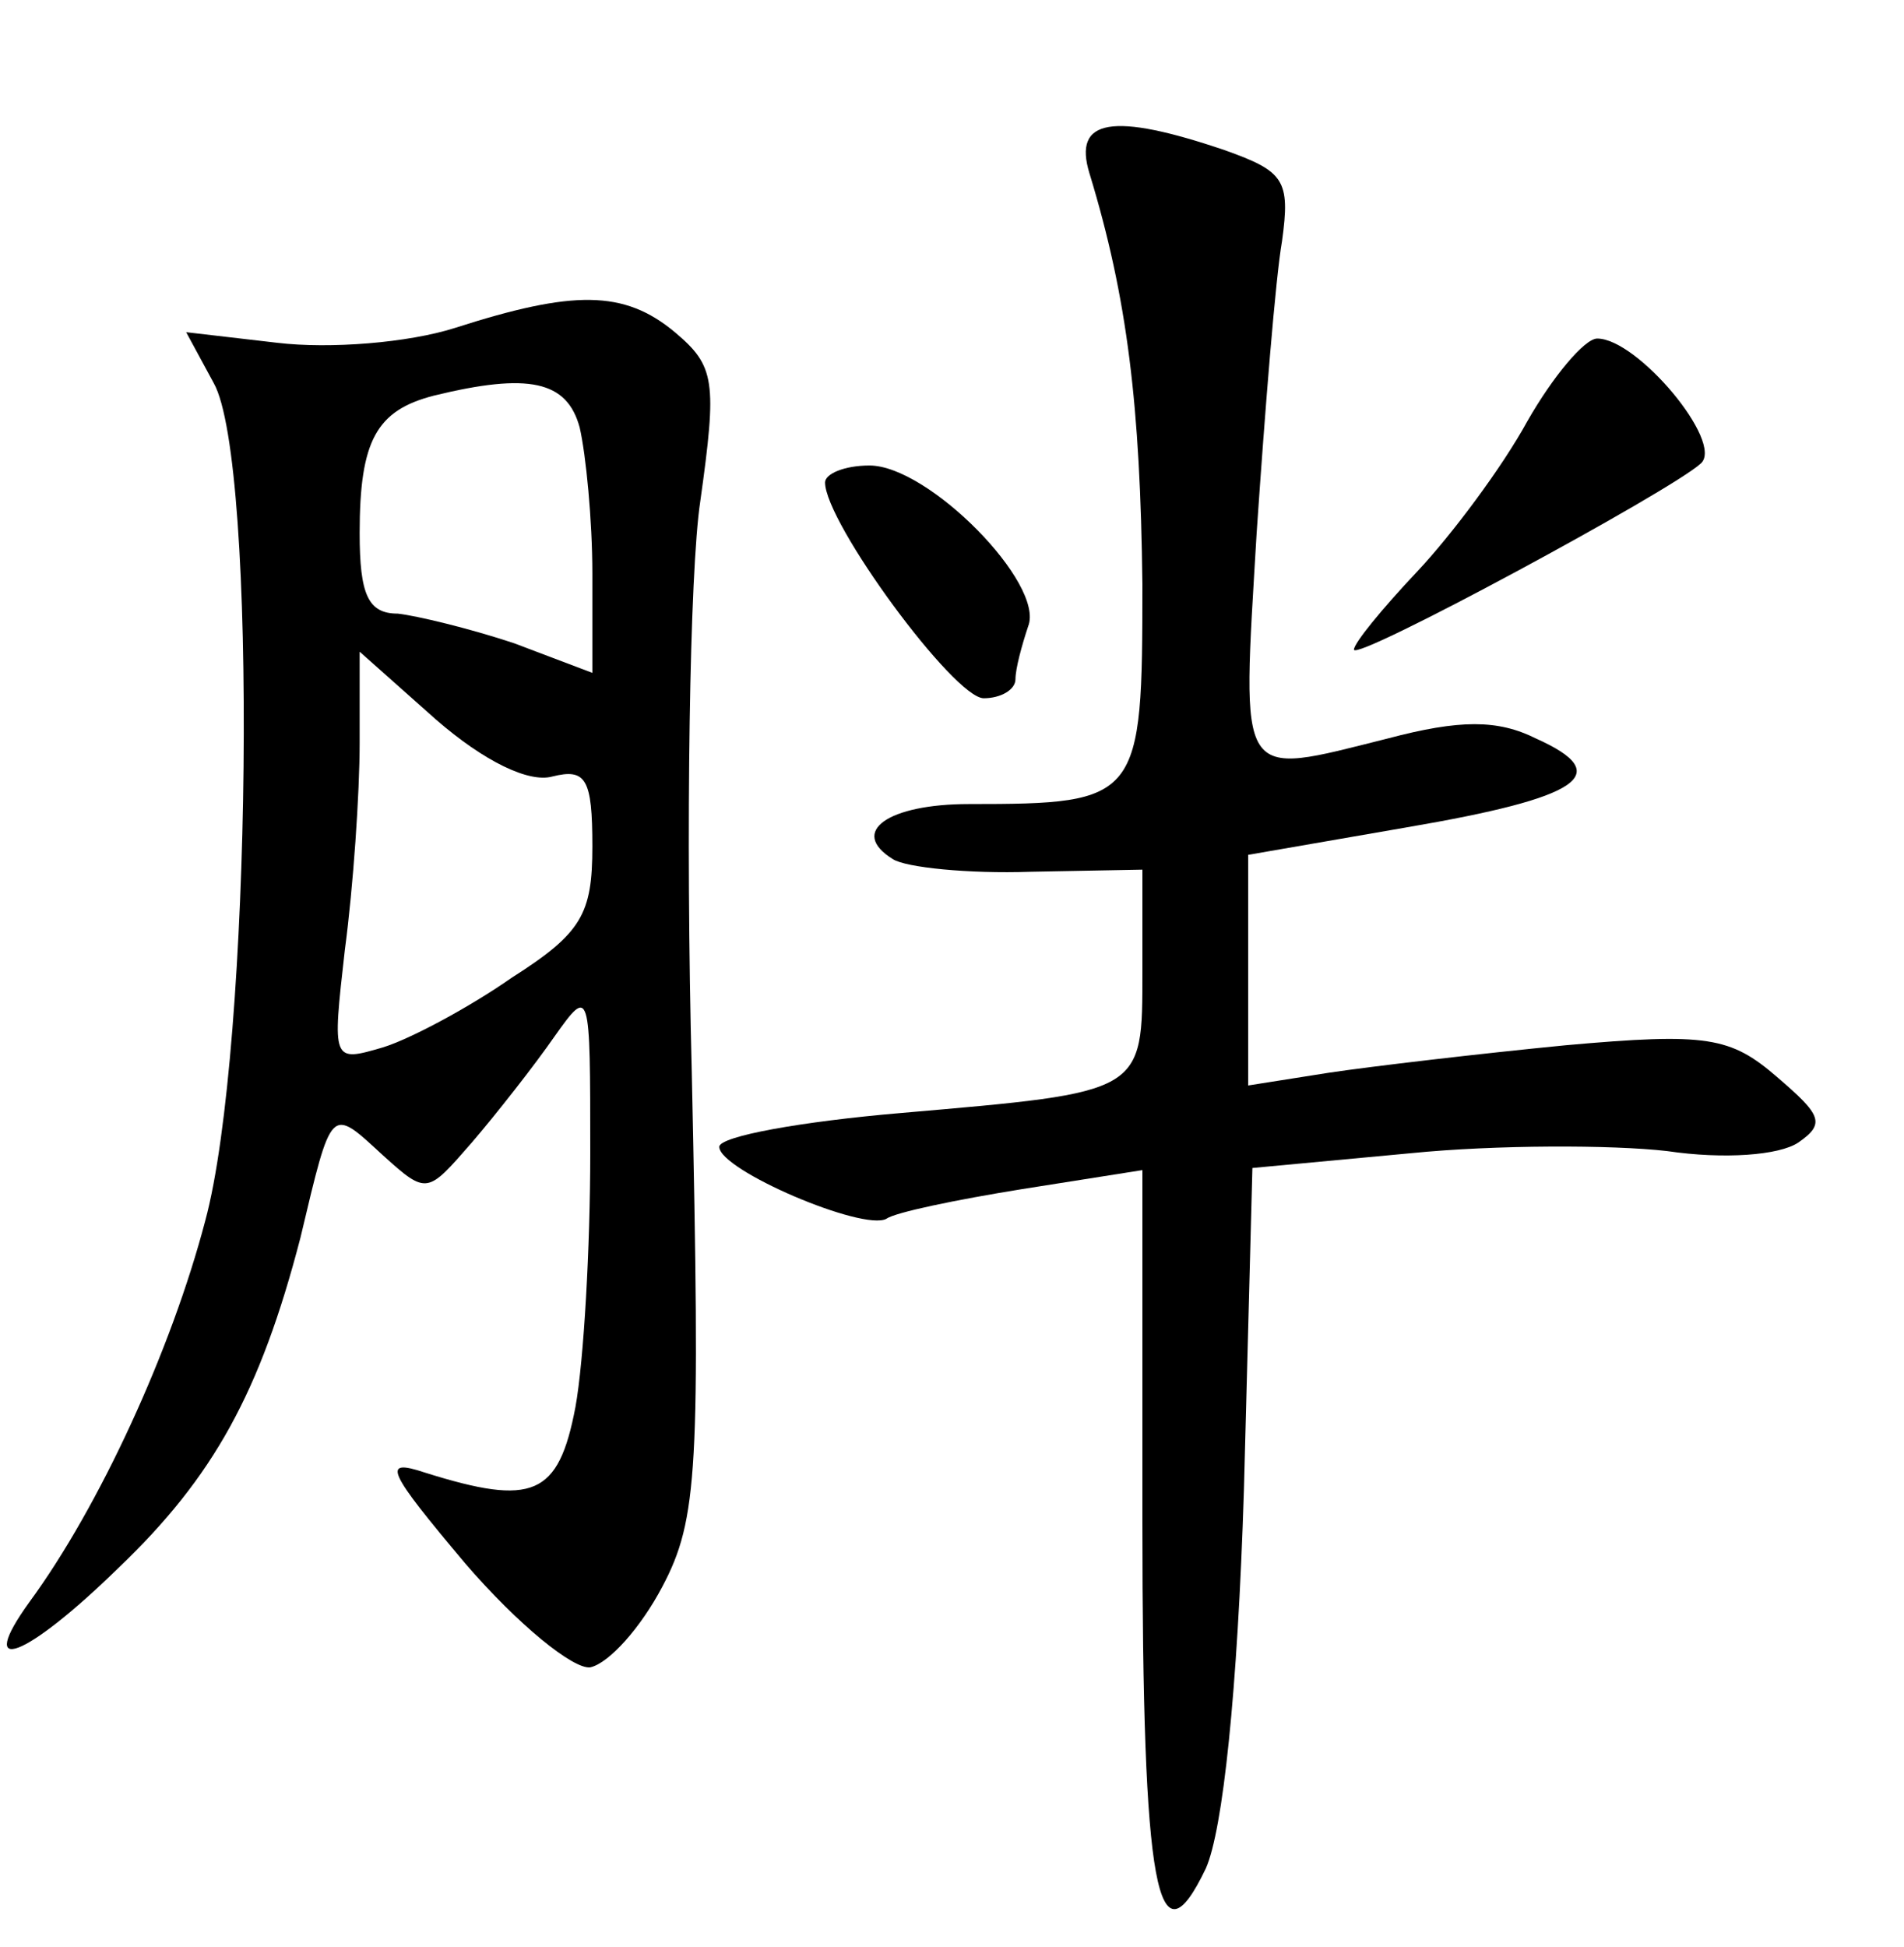 <?xml version="1.0" standalone="no"?>
<!DOCTYPE svg PUBLIC "-//W3C//DTD SVG 20010904//EN"
 "http://www.w3.org/TR/2001/REC-SVG-20010904/DTD/svg10.dtd">
<svg version="1.0" xmlns="http://www.w3.org/2000/svg"
 width="90pt" height="92pt" viewBox="0 0 90 92"
 preserveAspectRatio="xMidYMid meet">
<g transform="translate(0,92) scale(0.1,-0.1)"
fill="#000000" stroke="none">
<path d="M515 838 c18 -59 24 -110 25 -194 0 -102 -1 -104 -82 -104 -38 0 -57
-13 -36 -26 6 -4 36 -7 65 -6 l53 1 0 -48 c0 -58 1 -57 -114 -67 -47 -4 -86
-11 -86 -16 0 -11 68 -40 79 -34 4 3 33 9 64 14 l57 9 0 -166 c0 -175 7 -212
30 -164 8 18 15 83 18 179 l4 152 75 7 c40 4 95 4 121 1 27 -4 53 -2 62 4 13
9 11 13 -10 31 -22 19 -33 21 -100 15 -41 -4 -92 -10 -112 -13 l-38 -6 0 55 0
54 75 13 c82 14 99 25 61 42 -18 9 -36 9 -70 0 -72 -18 -69 -22 -62 97 4 59 9
121 12 138 4 29 1 33 -27 43 -53 18 -72 15 -64 -11z"/>
<path d="M215 765 c-22 -7 -59 -10 -84 -7 l-43 5 13 -24 c21 -37 18 -315 -4
-396 -16 -61 -50 -135 -83 -180 -26 -36 -2 -27 42 16 45 43 67 83 86 156 15
63 14 62 39 39 21 -19 21 -18 42 6 12 14 30 37 39 50 17 24 17 23 17 -55 0
-44 -3 -98 -7 -120 -8 -42 -20 -47 -71 -31 -21 7 -18 1 19 -43 25 -29 51 -50
59 -49 9 2 24 19 34 38 17 32 18 56 14 243 -3 115 -1 237 4 270 8 57 7 64 -12
80 -24 20 -48 20 -104 2z m59 -47 c3 -13 6 -44 6 -69 l0 -47 -37 14 c-21 7
-46 13 -55 14 -14 0 -18 9 -18 38 0 44 8 58 35 65 45 11 63 7 69 -15z m-13
-165 c16 4 19 -1 19 -33 0 -32 -5 -41 -38 -62 -20 -14 -48 -29 -61 -33 -24 -7
-24 -7 -18 46 4 30 7 74 7 98 l0 43 36 -32 c23 -20 44 -30 55 -27z"/>
<path d="M722 721 c-12 -22 -36 -54 -52 -71 -17 -18 -30 -34 -30 -37 0 -6 150
75 164 88 11 10 -30 59 -49 59 -6 0 -21 -18 -33 -39z"/>
<path d="M390 692 c0 -19 61 -102 75 -102 8 0 15 4 15 9 0 5 3 16 6 25 8 20
-47 76 -75 76 -12 0 -21 -4 -21 -8z"/>
</g>
</svg>
